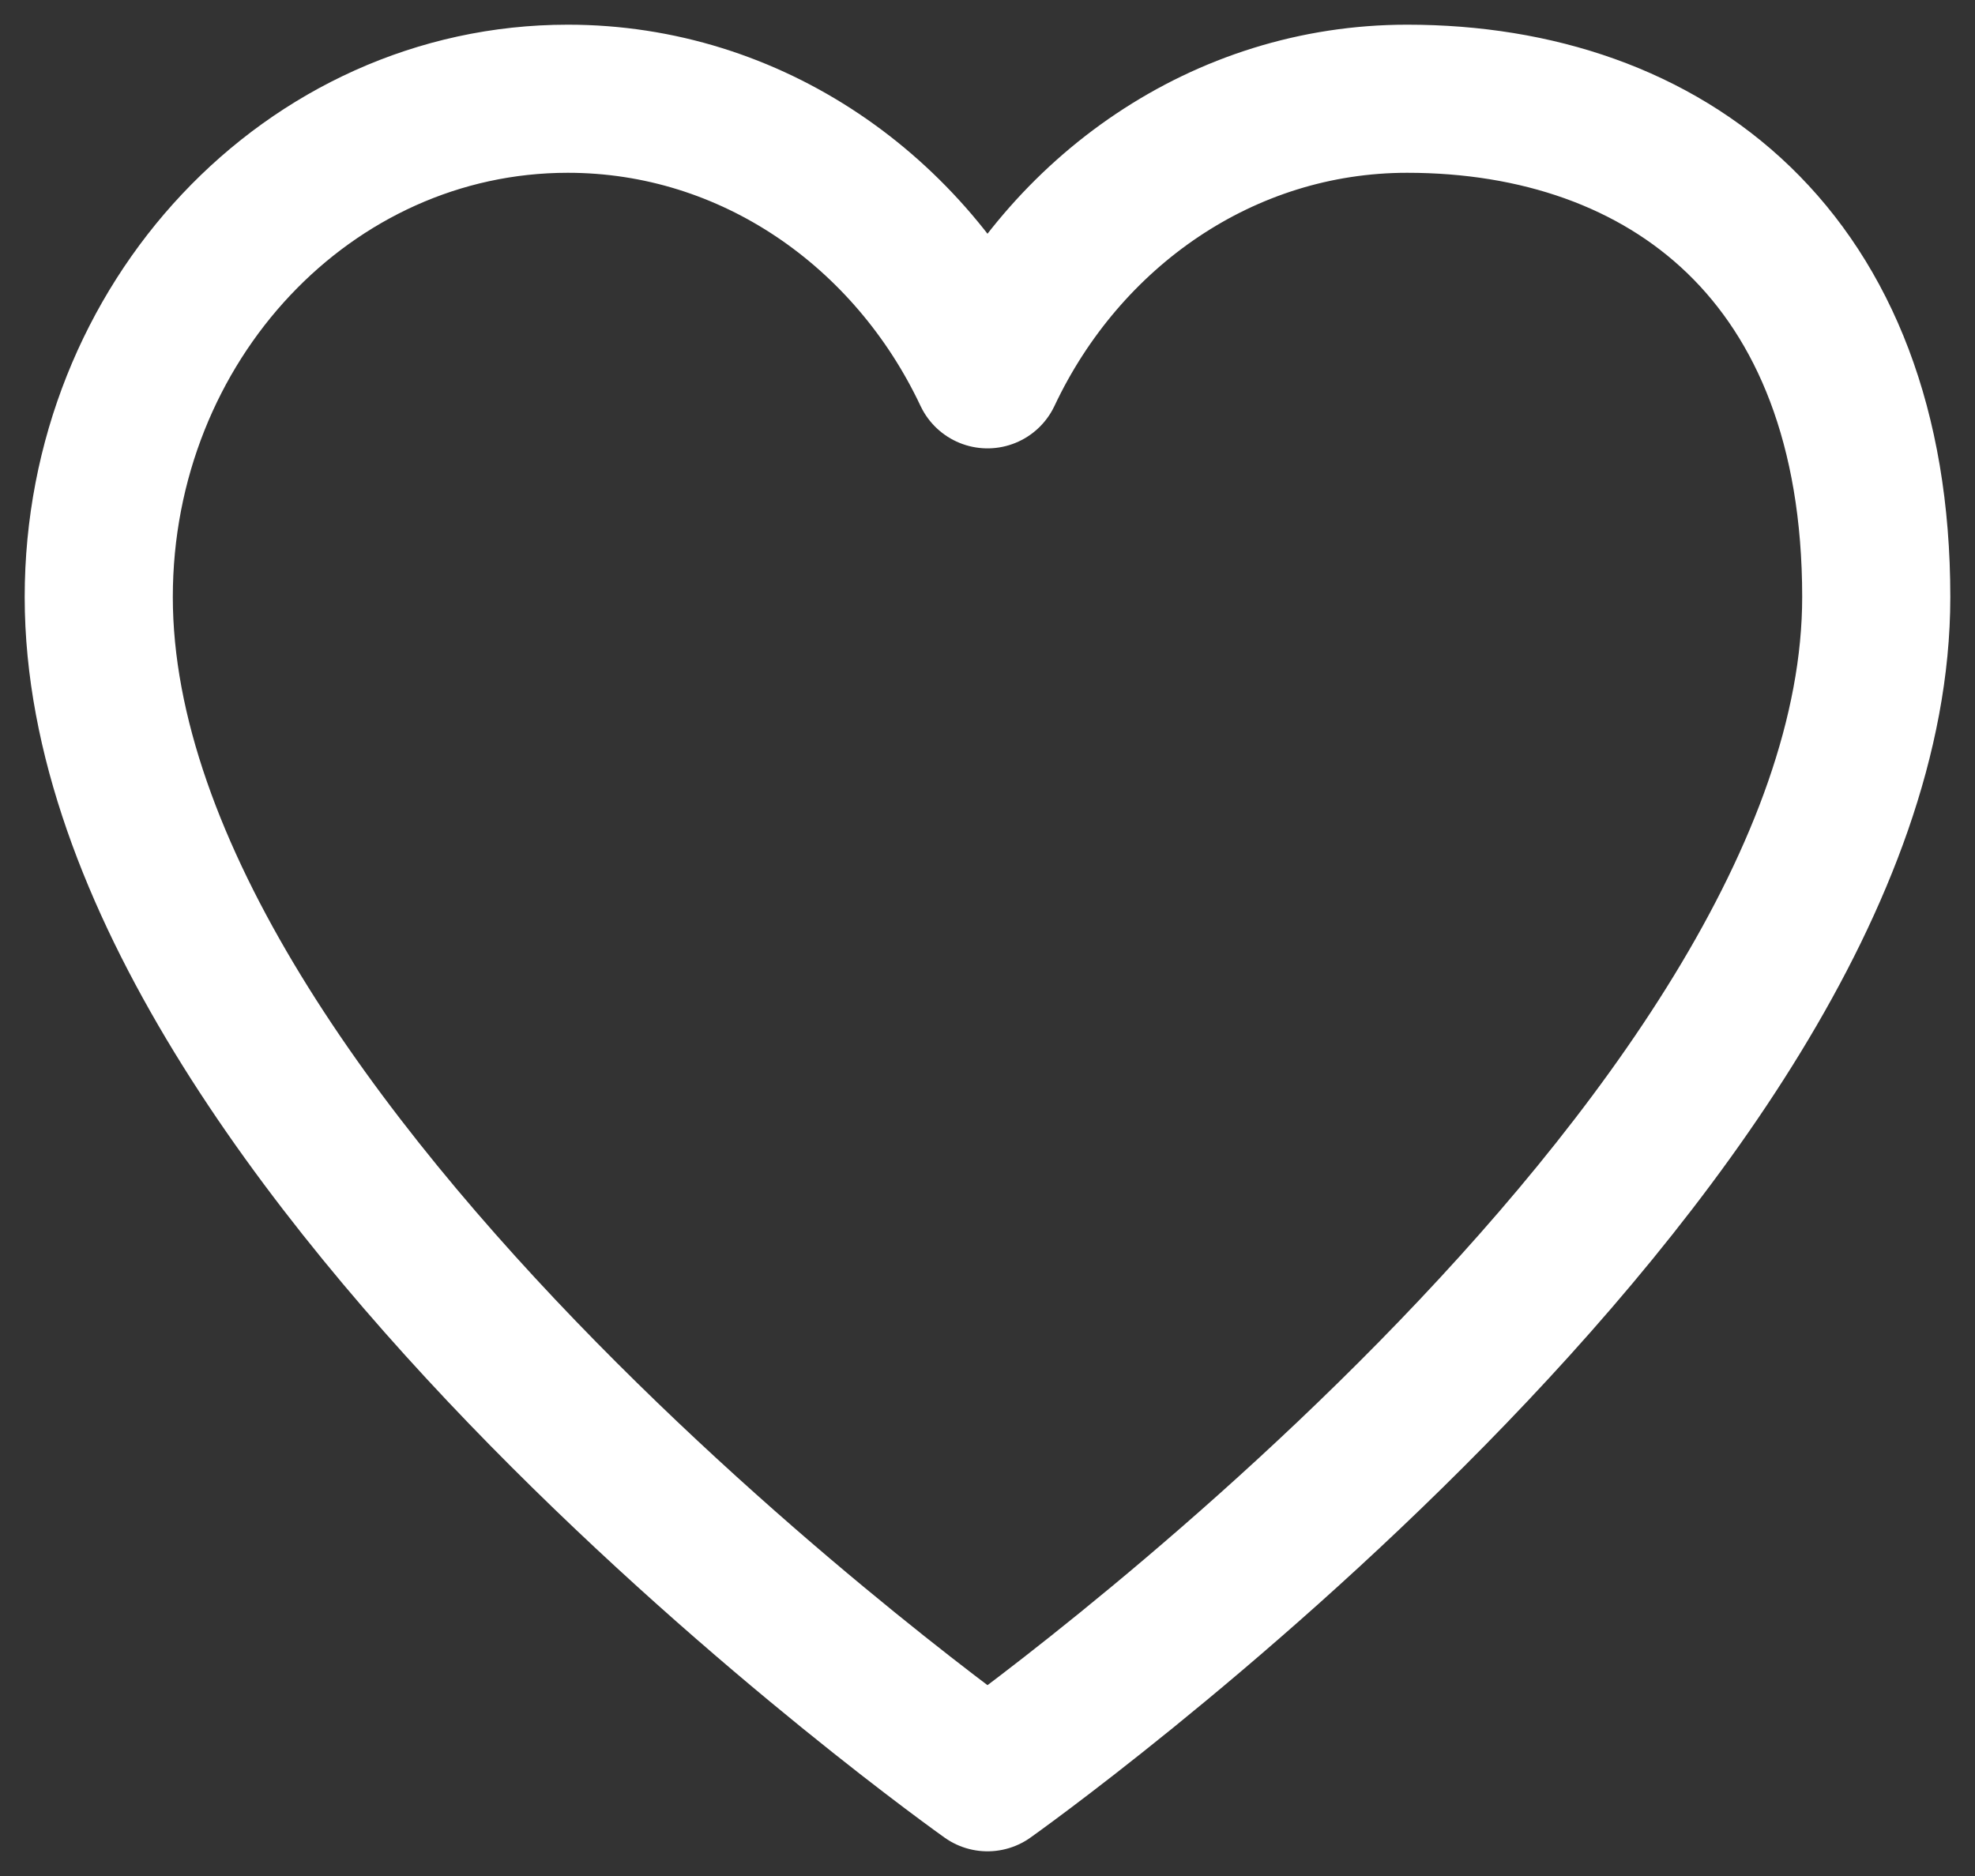 <svg width="20" height="19" viewBox="0 0 20 19" fill="none" xmlns="http://www.w3.org/2000/svg">
<rect x="0" y="0" width="20" height="19" fill="#333333" stroke="none"/>
<path d="M5.75 1C3.127 1 1 3.26 1 6.047C1 11.625 10 18 10 18C10 18 19 11.625 19 6.047C19 2.594 16.873 1 14.25 1C12.39 1 10.78 2.136 10 3.791C9.22 2.136 7.61 1 5.75 1Z" stroke="white" stroke-width="1.5" stroke-linecap="round" stroke-linejoin="round"/>
</svg>
